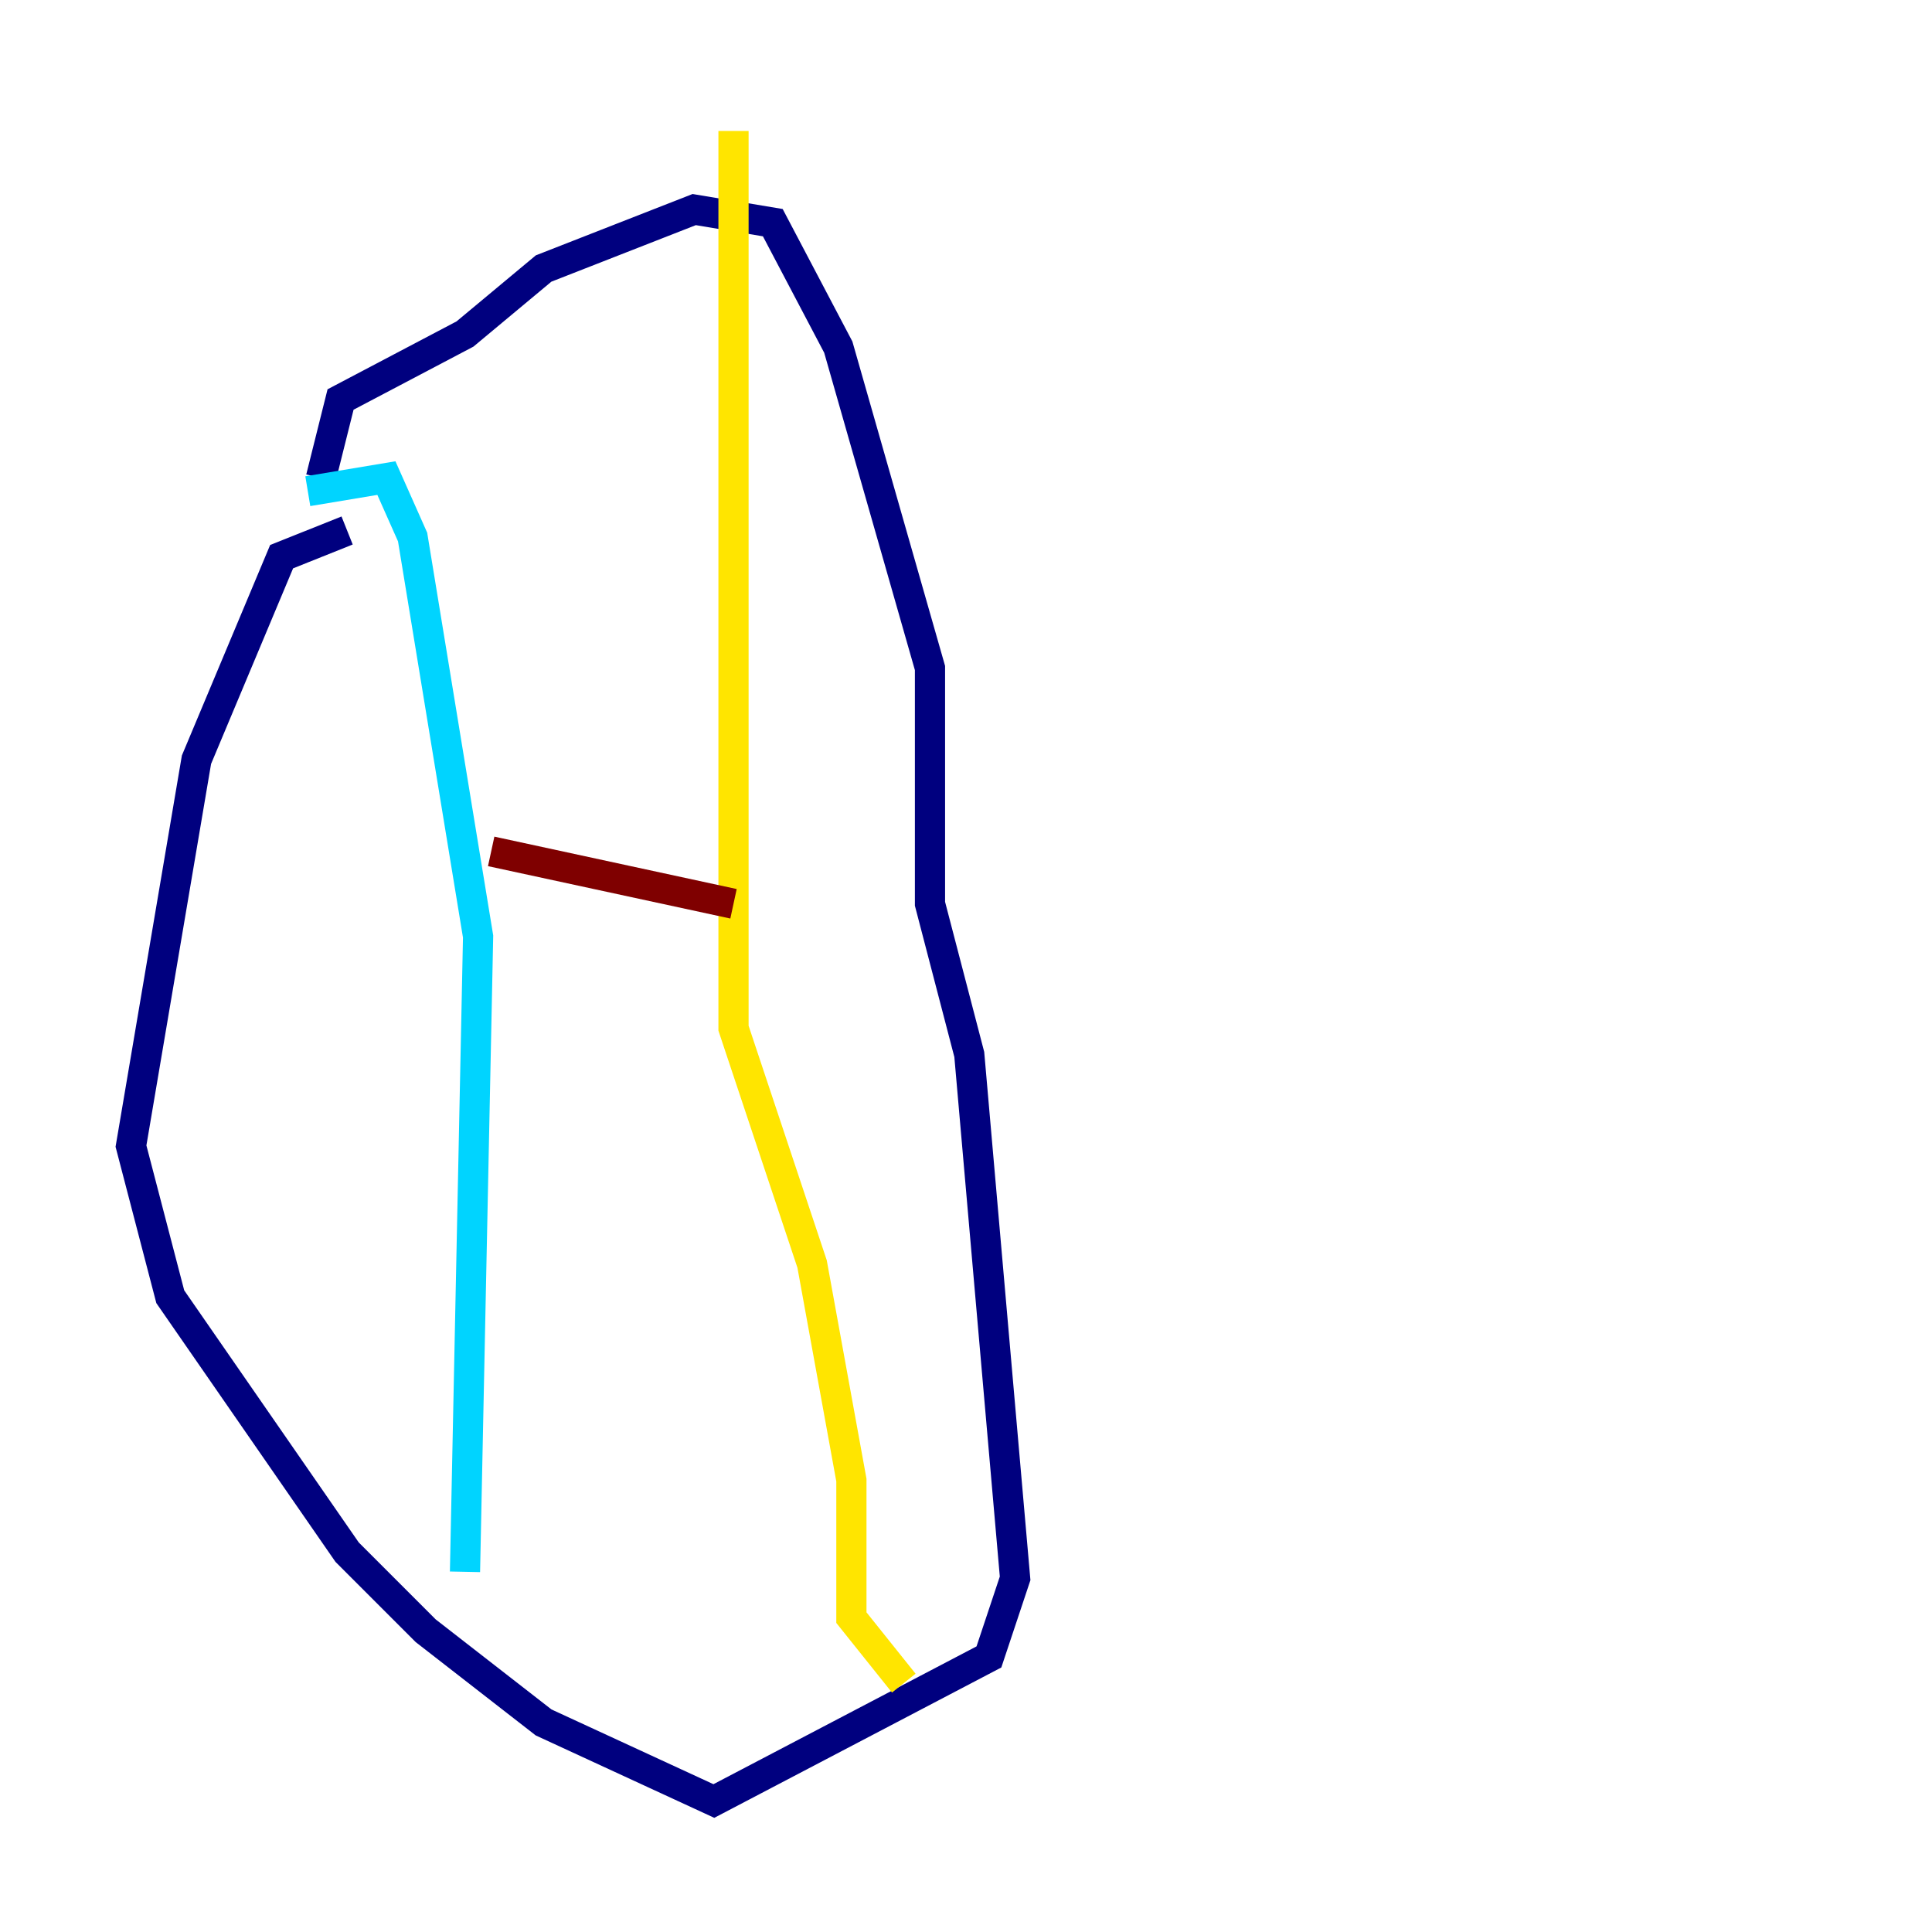 <?xml version="1.0" encoding="utf-8" ?>
<svg baseProfile="tiny" height="128" version="1.2" viewBox="0,0,128,128" width="128" xmlns="http://www.w3.org/2000/svg" xmlns:ev="http://www.w3.org/2001/xml-events" xmlns:xlink="http://www.w3.org/1999/xlink"><defs /><polyline fill="none" points="22.997,35.146 18.658,36.881 13.017,50.332 8.678,75.932 11.281,85.912 22.997,102.834 28.203,108.041 36.014,114.115 47.295,119.322 65.519,109.776 67.254,104.57 64.217,69.858 61.614,59.878 61.614,44.258 55.539,22.997 51.2,14.752 45.993,13.885 36.014,17.79 30.807,22.129 22.563,26.468 21.261,31.675" stroke="#00007f" stroke-width="2" /><polyline fill="none" points="20.393,32.542 25.6,31.675 27.336,35.58 31.675,62.047 30.807,104.136" stroke="#00d4ff" stroke-width="2" /><polyline fill="none" points="48.597,8.678 48.597,68.122 53.803,83.742 56.407,98.061 56.407,107.173 59.878,111.512" stroke="#ffe500" stroke-width="2" /><polyline fill="none" points="32.542,56.407 48.597,59.878" stroke="#7f0000" stroke-width="2" /></svg>
